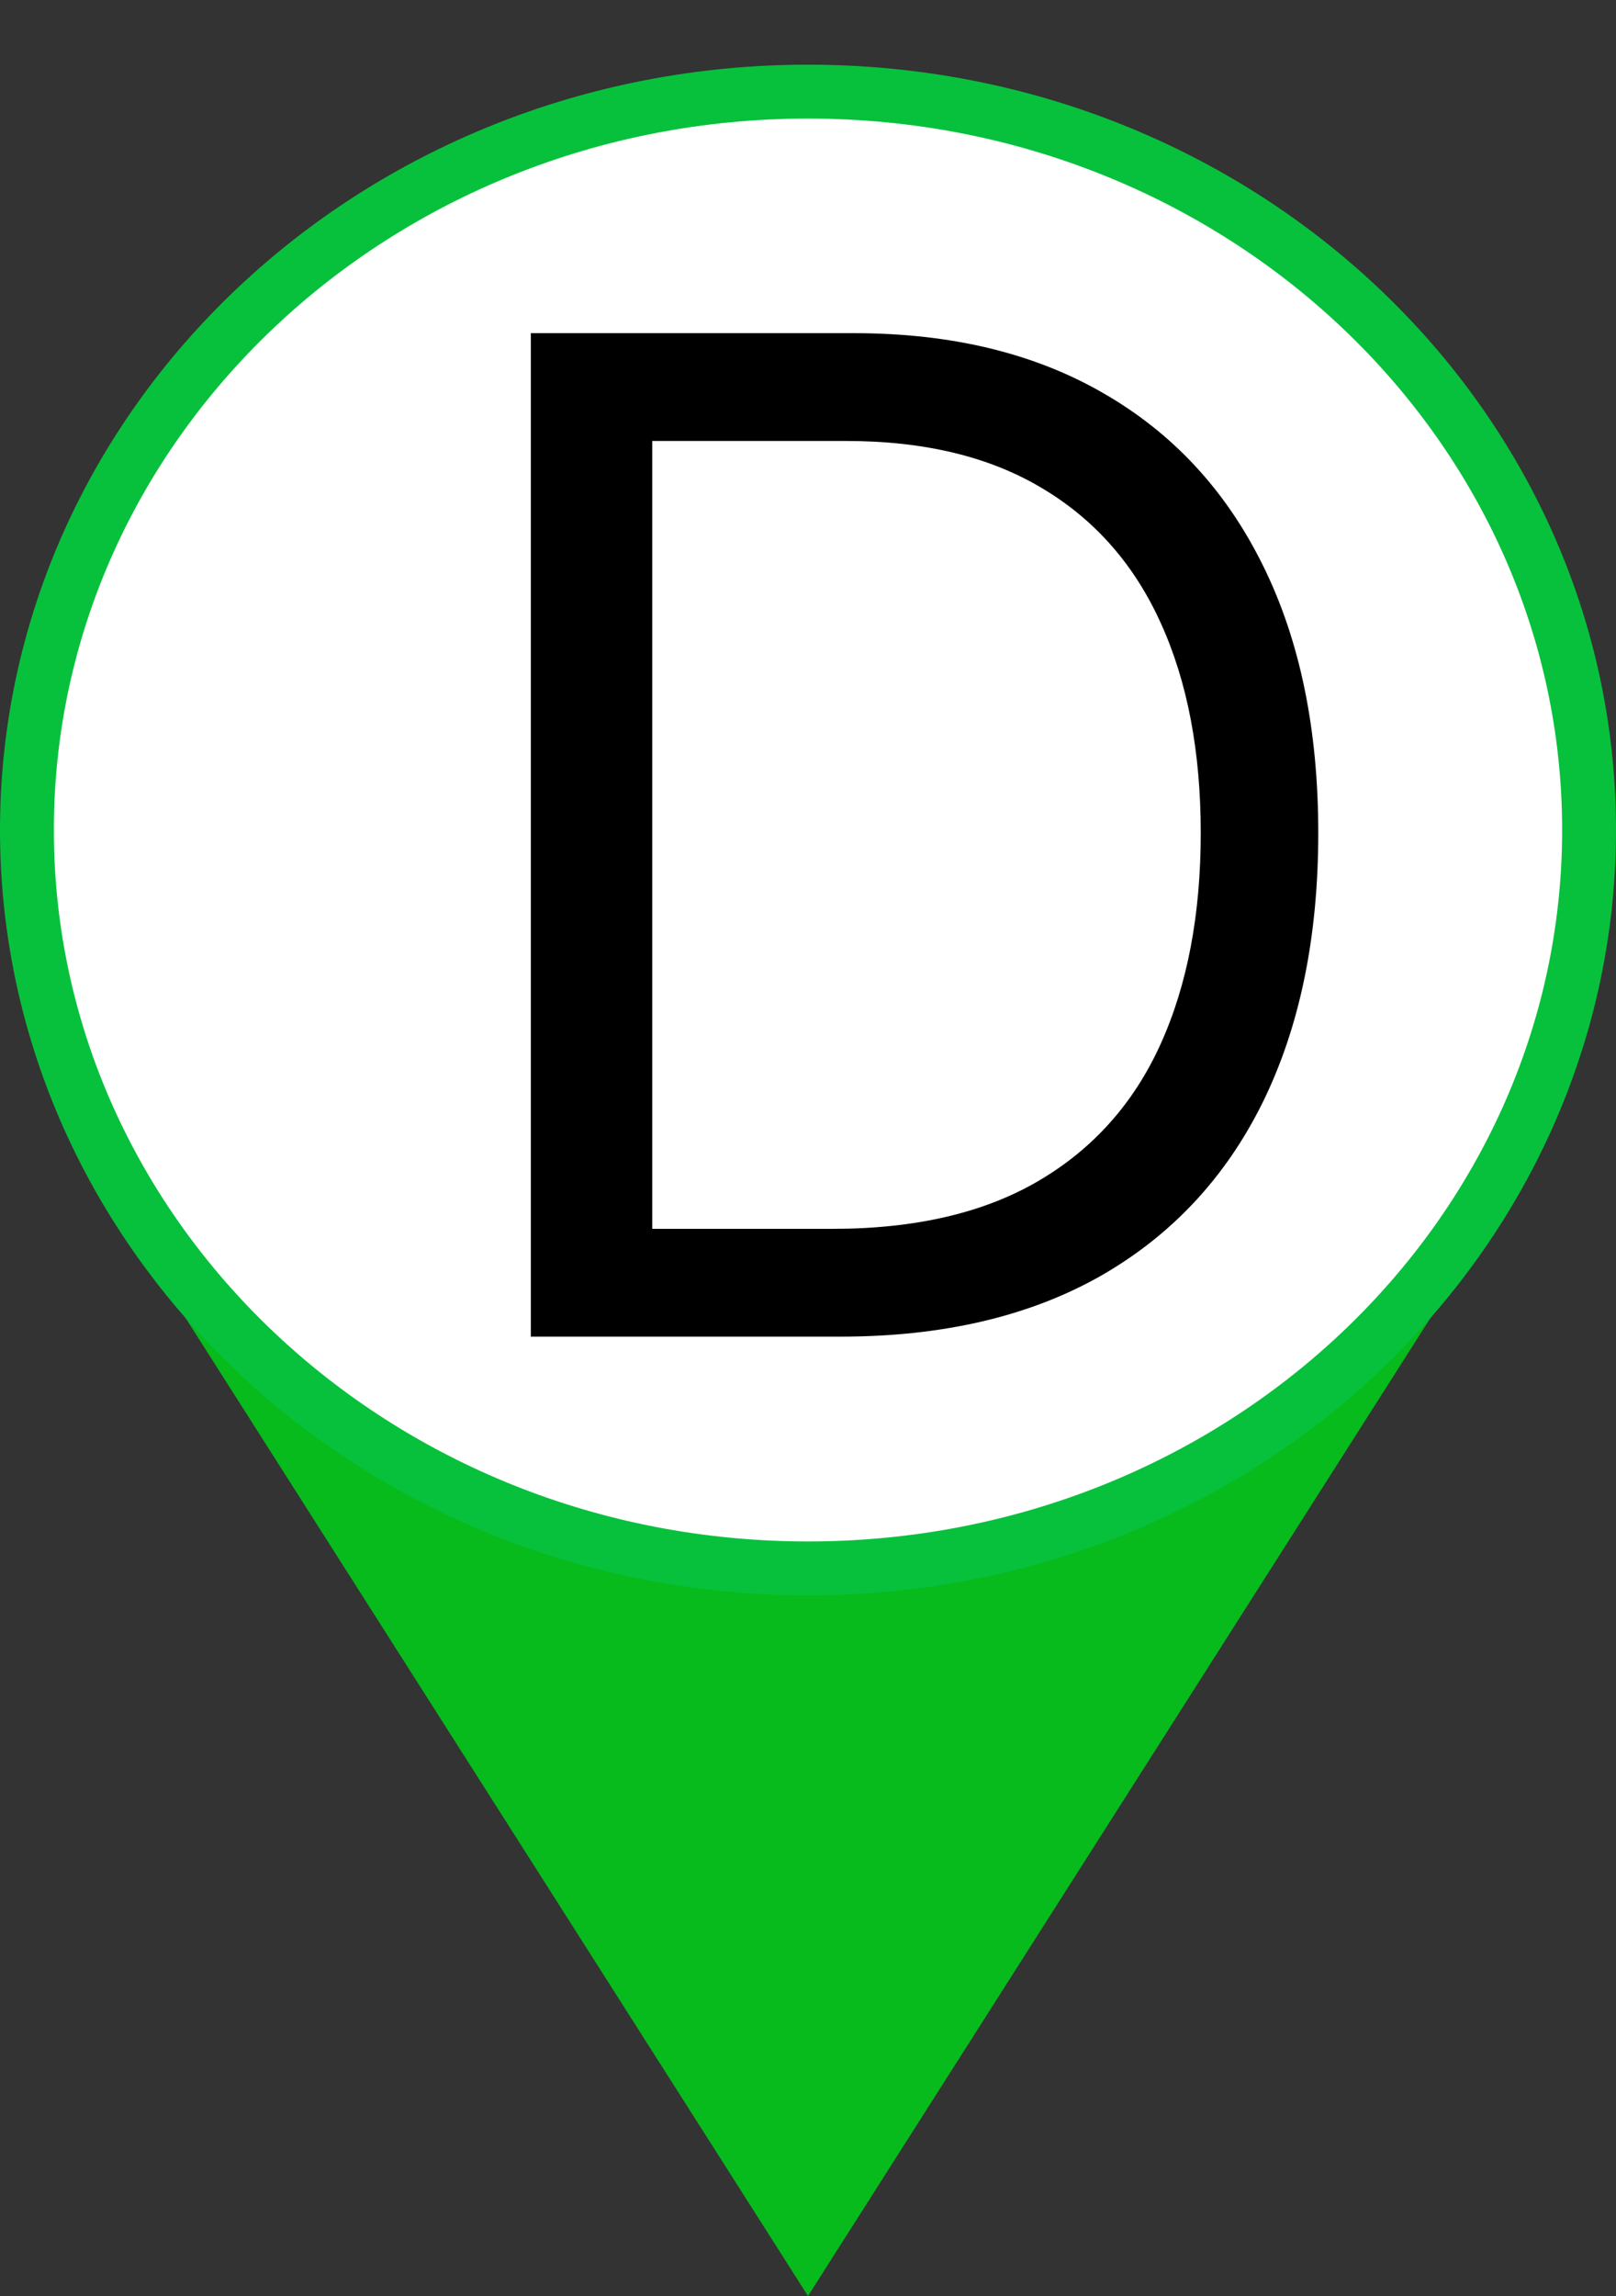 <svg width="150" height="213" viewBox="0 0 150 213" fill="none" xmlns="http://www.w3.org/2000/svg">
<rect x="0" y="0" width="150" height="213" fill="#333333" stroke="none"/>
<path d="M75 213L10.048 111H139.952L75 213Z" fill="#07BB1C"/>
<path d="M147.5 77C147.5 114.704 115.172 145.5 75 145.5C34.828 145.5 2.5 114.704 2.5 77C2.5 39.296 34.828 8.5 75 8.5C115.172 8.5 147.5 39.296 147.5 77Z" fill="white" stroke="#07C13C" stroke-width="5"/>
<path d="M78 124H49.273V30.909H79.273C88.303 30.909 96.03 32.773 102.455 36.5C108.879 40.197 113.803 45.515 117.227 52.455C120.652 59.364 122.364 67.636 122.364 77.273C122.364 86.97 120.636 95.318 117.182 102.318C113.727 109.288 108.697 114.652 102.091 118.409C95.485 122.136 87.454 124 78 124ZM60.545 114H77.273C84.97 114 91.349 112.515 96.409 109.545C101.47 106.576 105.242 102.348 107.727 96.864C110.212 91.379 111.455 84.849 111.455 77.273C111.455 69.758 110.227 63.288 107.773 57.864C105.318 52.409 101.652 48.227 96.773 45.318C91.894 42.379 85.818 40.909 78.546 40.909H60.545V114Z" fill="black"/>
</svg>
